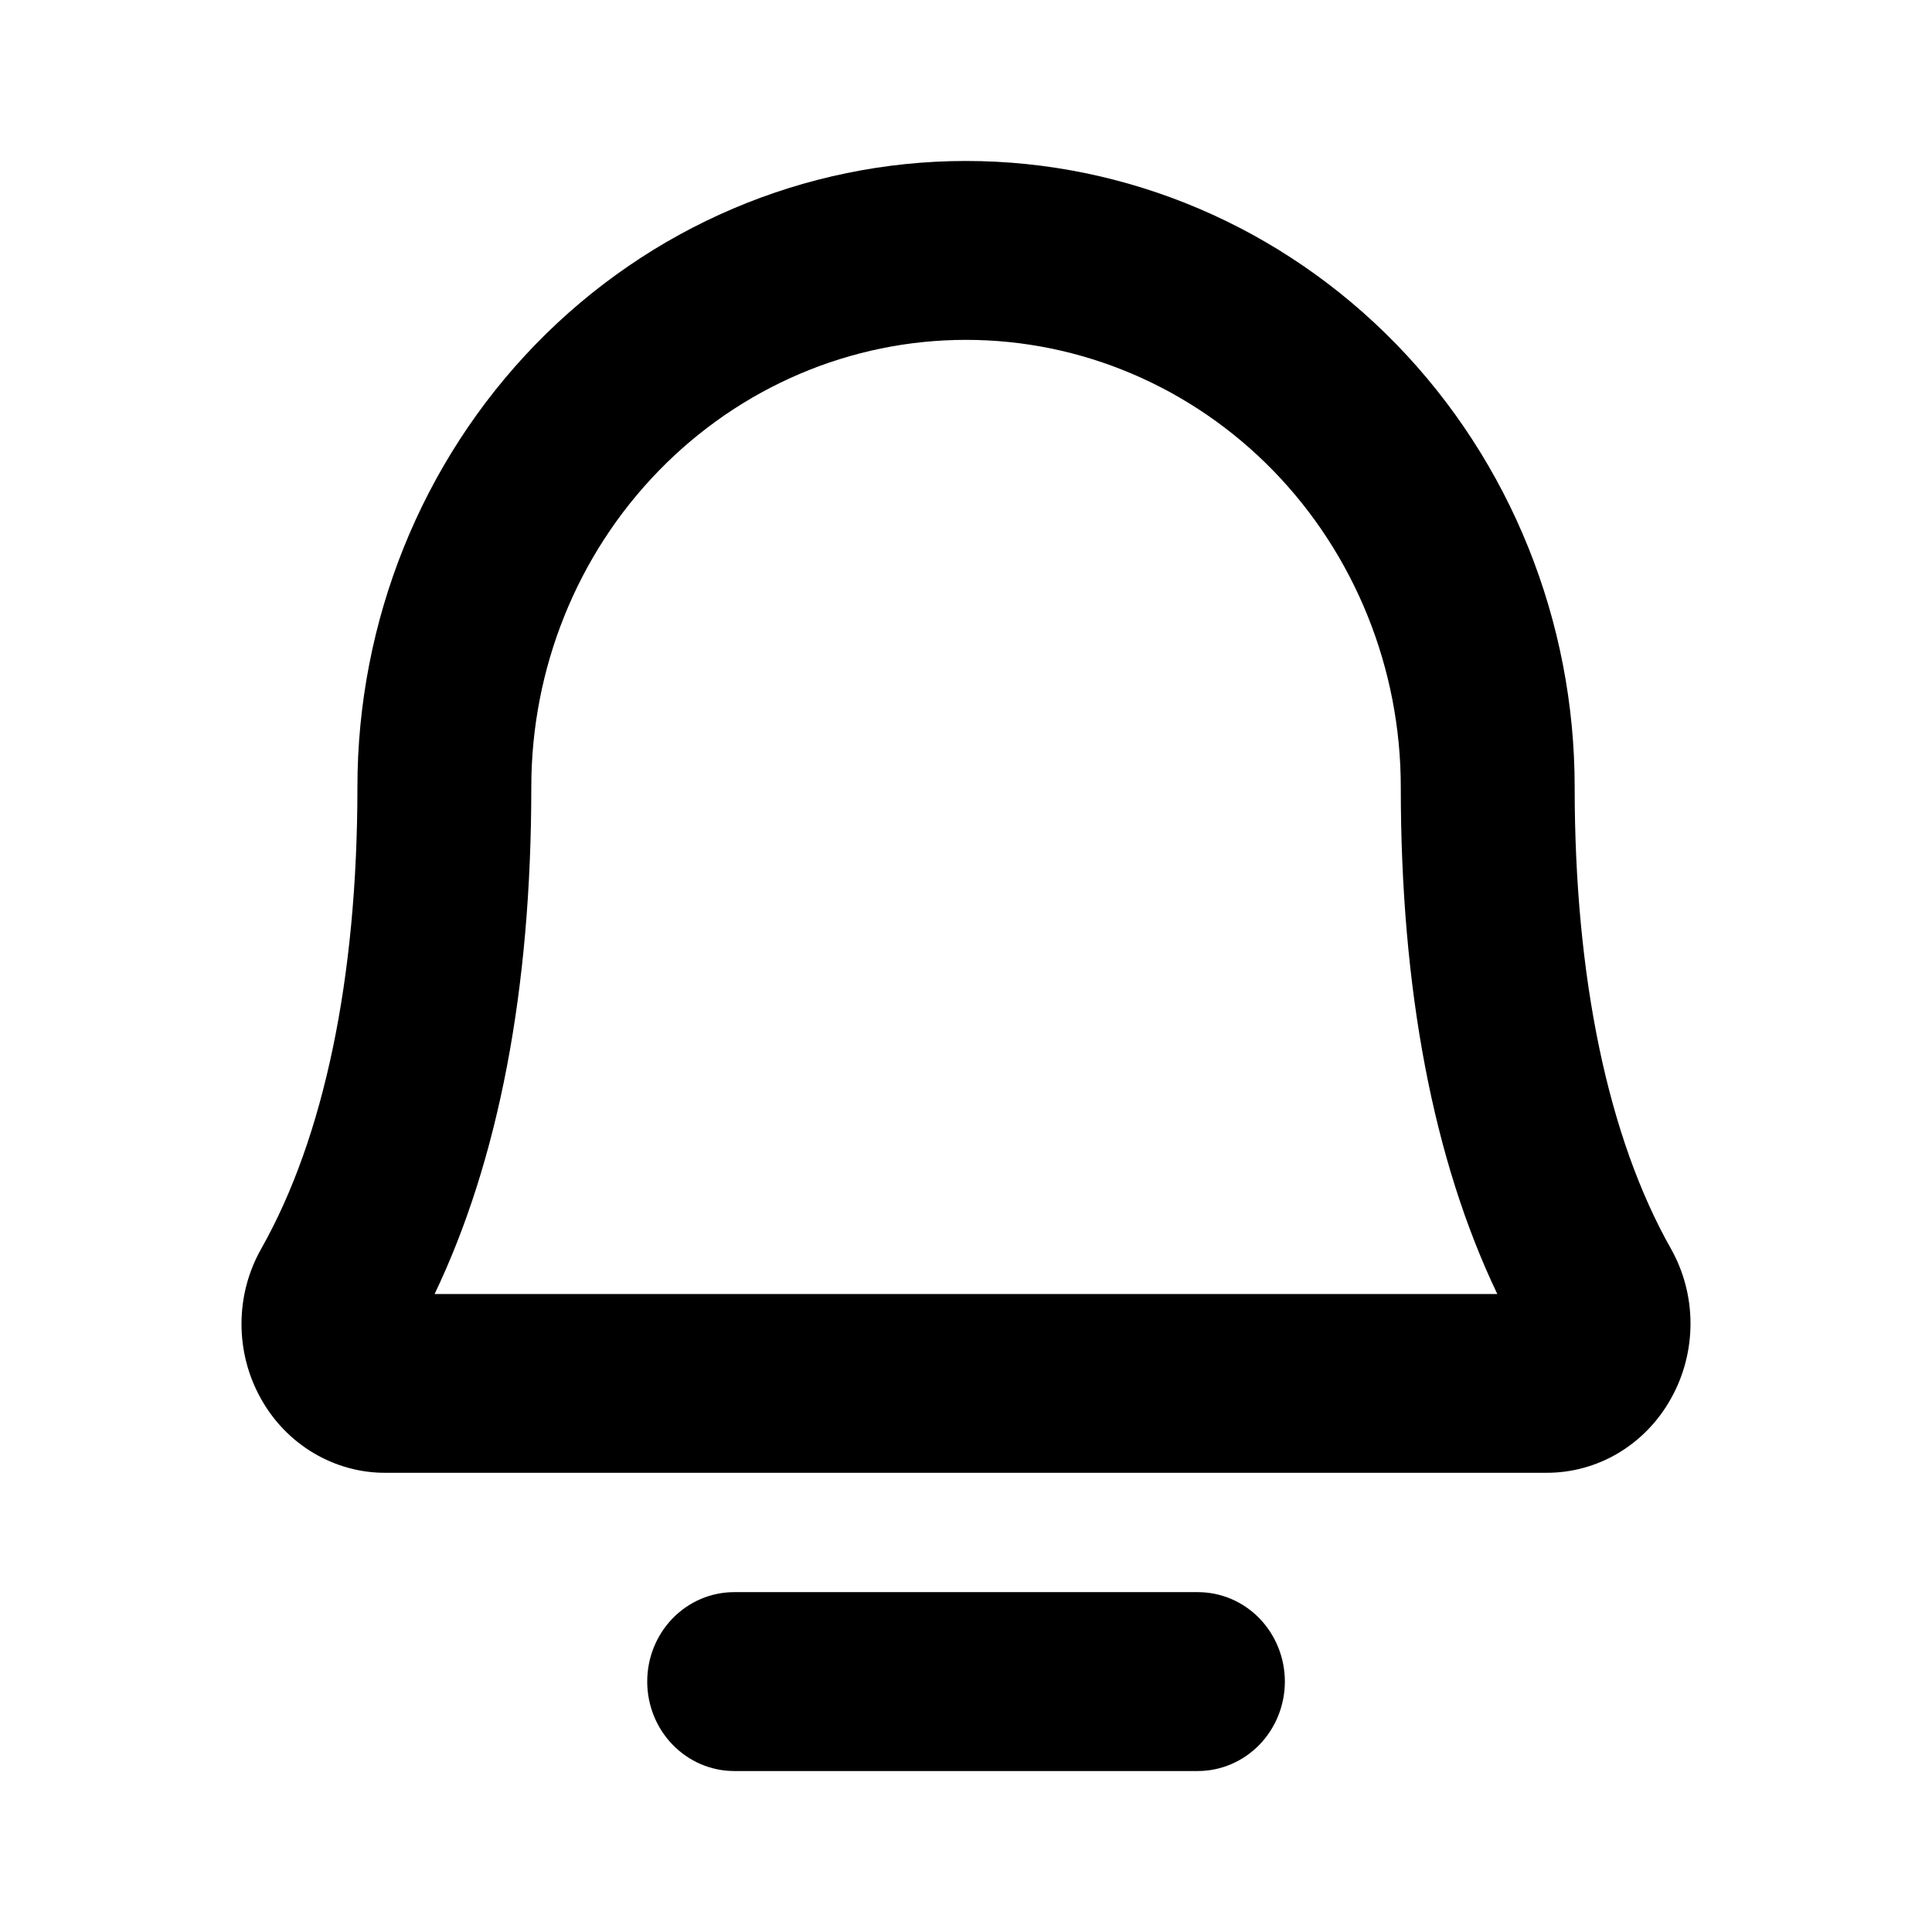 <svg width="22" height="22" viewBox="0 0 22 22" xmlns="http://www.w3.org/2000/svg">
<path d="M19.027 14.219C18.311 12.952 17.931 11.133 17.931 8.963C17.931 7.072 17.201 5.259 15.901 3.921C14.601 2.584 12.838 1.833 11 1.833C9.162 1.833 7.399 2.584 6.099 3.921C4.8 5.259 4.07 7.072 4.07 8.963C4.07 11.134 3.691 12.952 2.975 14.219C2.828 14.478 2.751 14.771 2.75 15.07C2.749 15.369 2.824 15.663 2.969 15.923C3.112 16.182 3.321 16.398 3.572 16.547C3.824 16.696 4.109 16.774 4.4 16.771H17.601C17.891 16.773 18.176 16.696 18.427 16.547C18.678 16.397 18.886 16.182 19.029 15.923C19.174 15.664 19.25 15.37 19.25 15.071C19.25 14.772 19.173 14.478 19.027 14.219ZM4.949 14.735C5.679 13.207 6.05 11.266 6.05 8.963C6.05 7.612 6.571 6.317 7.5 5.362C8.428 4.407 9.687 3.87 11 3.87C12.313 3.87 13.572 4.407 14.501 5.362C15.429 6.317 15.951 7.612 15.951 8.963C15.951 11.266 16.32 13.207 17.05 14.735H4.949ZM14.631 19.148C14.631 19.418 14.526 19.677 14.341 19.868C14.155 20.059 13.903 20.167 13.64 20.167H8.36C8.097 20.167 7.846 20.059 7.66 19.868C7.474 19.677 7.37 19.418 7.37 19.148C7.37 18.878 7.474 18.619 7.66 18.428C7.846 18.237 8.097 18.13 8.36 18.13H13.64C13.903 18.13 14.155 18.237 14.341 18.428C14.526 18.619 14.631 18.878 14.631 19.148Z"/>
</svg>

